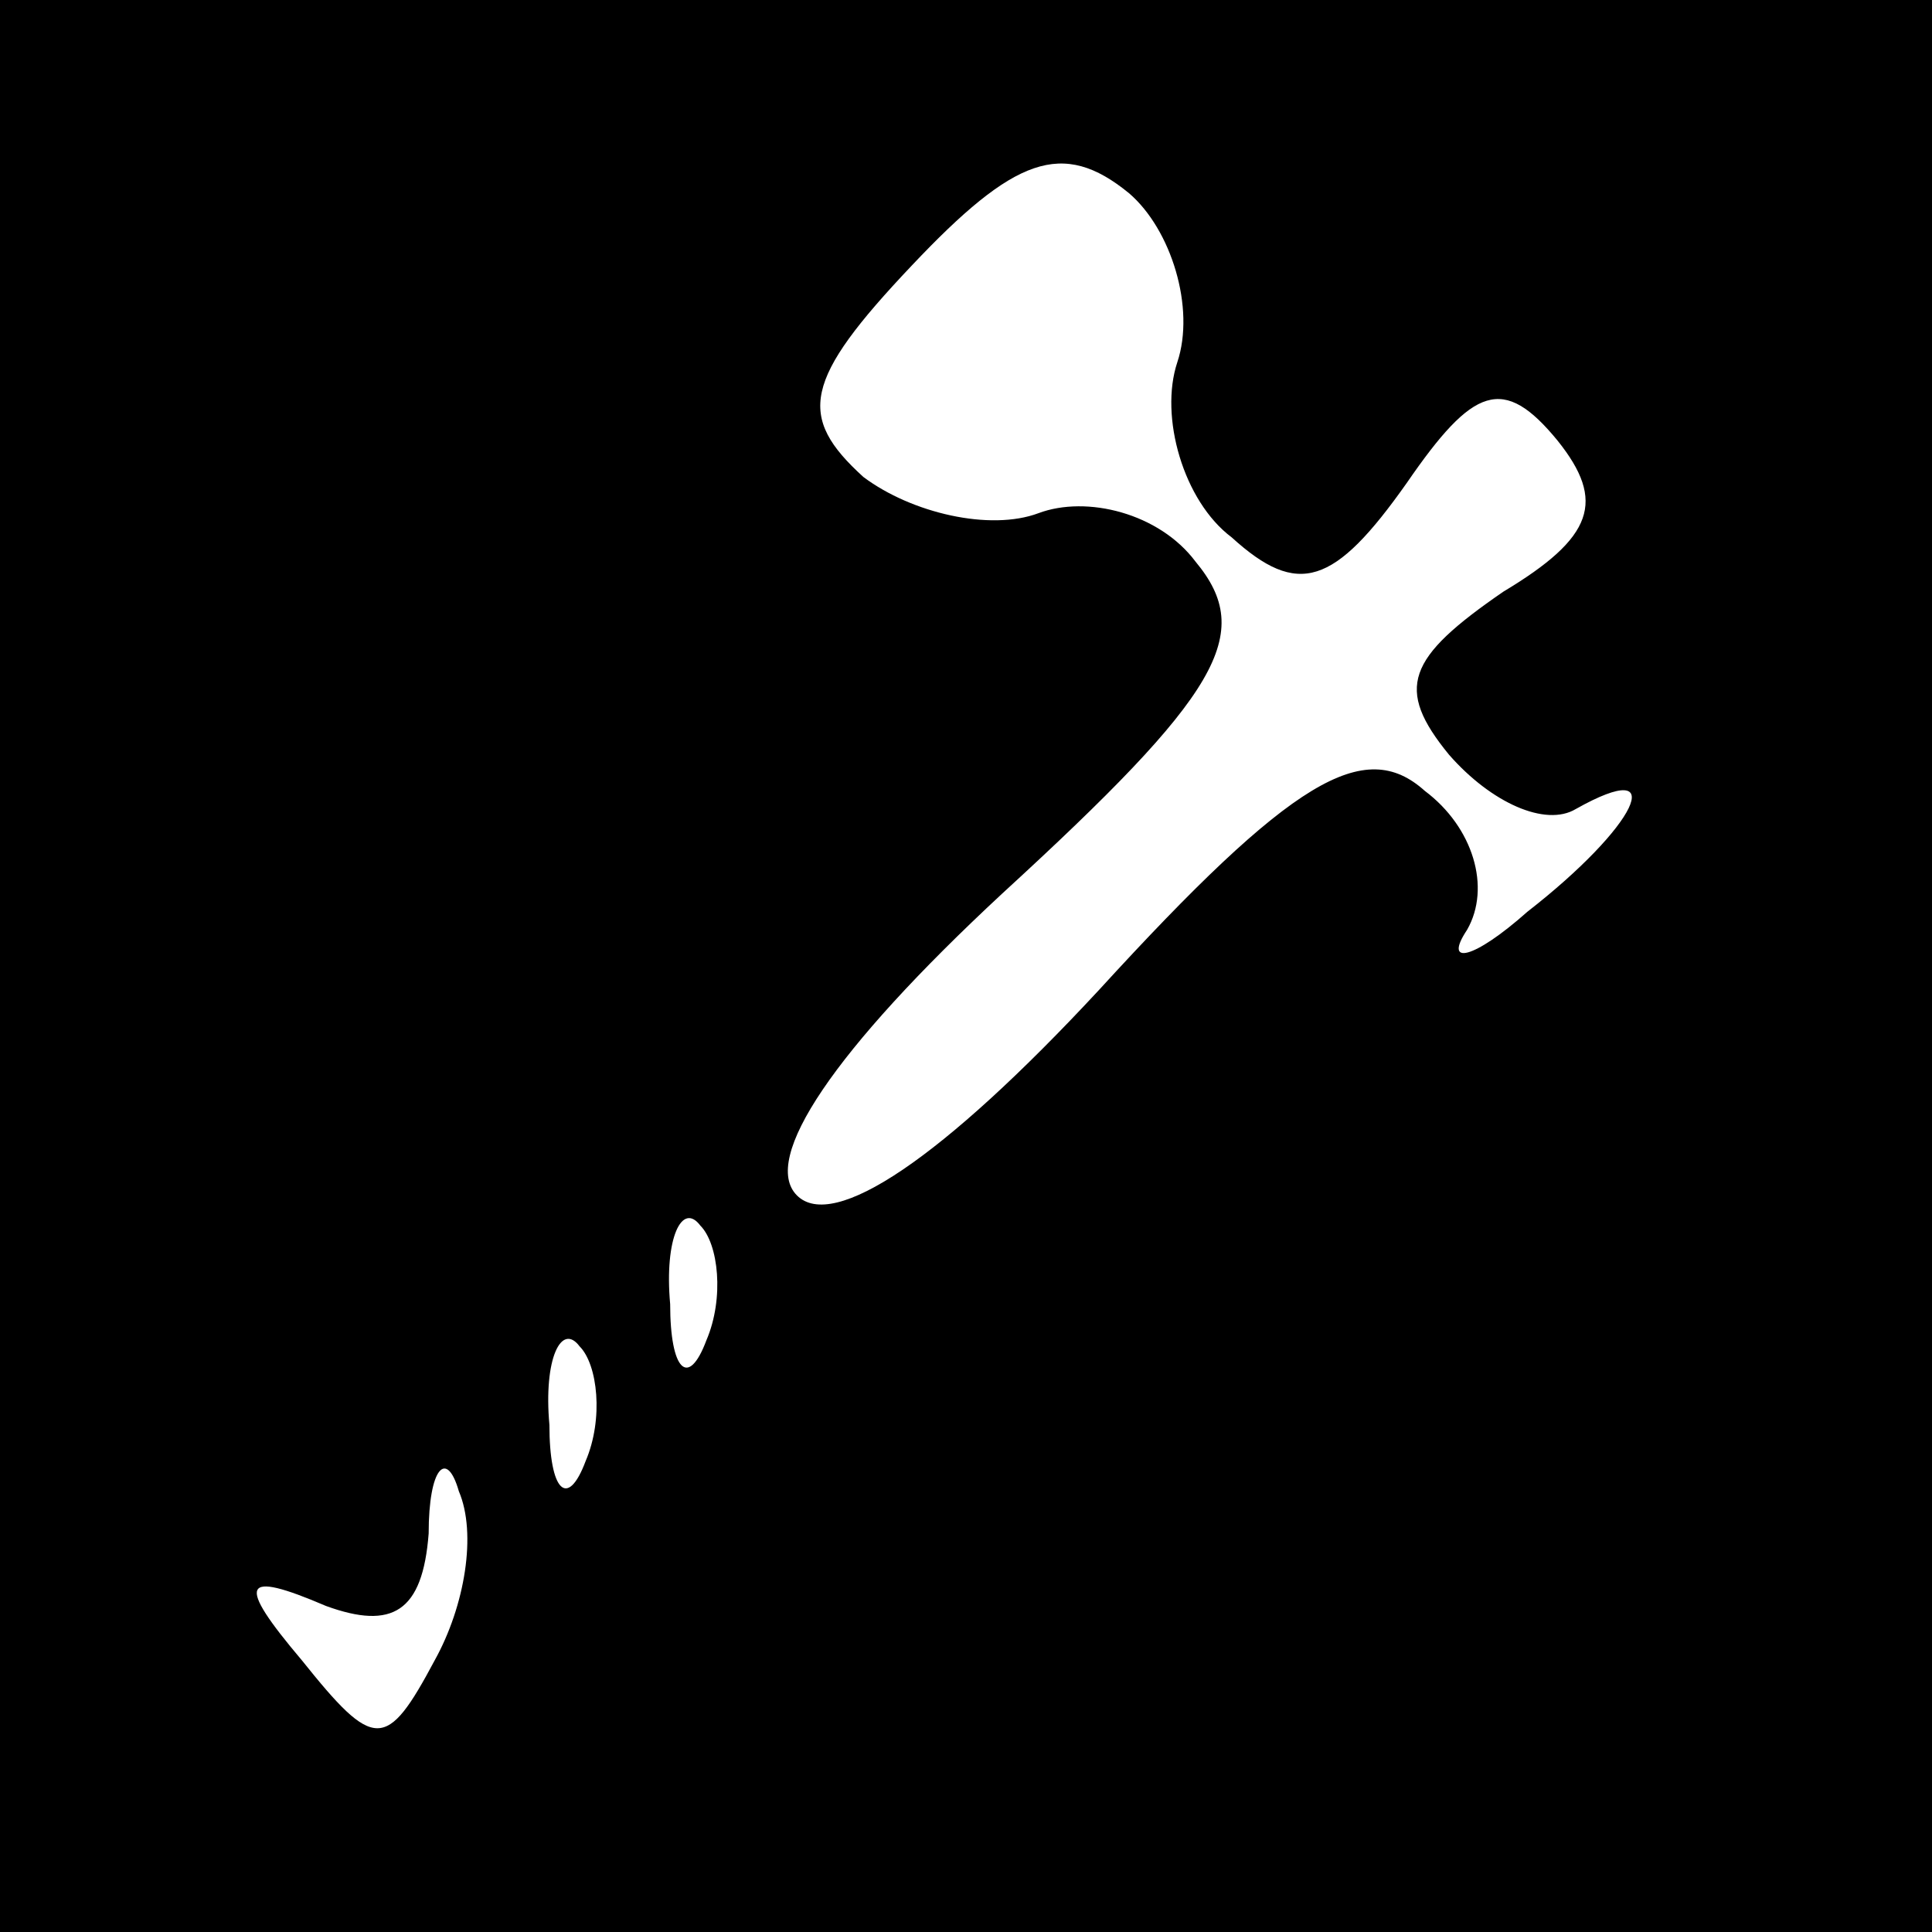 <?xml version="1.0" standalone="no"?>
<!DOCTYPE svg PUBLIC "-//W3C//DTD SVG 20010904//EN"
 "http://www.w3.org/TR/2001/REC-SVG-20010904/DTD/svg10.dtd">
<svg version="1.0" xmlns="http://www.w3.org/2000/svg"
 width="32pt" height="32pt" viewBox="0 0 32 32"
 preserveAspectRatio="xMidYMid meet">
<rect x="0" y="0" width="32" height="32" fill="#808080" stroke="none"/>
<g transform="translate(0,32) scale(0.1,-0.1)"
fill="#000000" stroke="none">
<path fill="#000000" stroke="none" d="M0 160 l0 -160 160 0 160 0 0 160 0
160 -160 0 -160 0 0 -160z"/>
<path fill="#ffffff" stroke="none" d="M195 260 c-3 -9 1 -23 9 -29 11 -10 17
-8 29 9 11 16 16 18 25 7 8 -10 6 -16 -9 -25 -16 -11 -18 -16 -9 -27 7 -8 16
-12 21 -9 16 9 10 -3 -8 -17 -9 -8 -14 -9 -10 -3 4 7 1 17 -7 23 -10 9 -22 2
-54 -33 -26 -28 -44 -40 -50 -34 -6 6 6 24 34 50 36 33 42 43 32 55 -6 8 -18
11 -26 8 -8 -3 -21 0 -29 6 -11 10 -10 16 8 35 17 18 25 21 36 12 7 -6 11 -19
8 -28z"/>
<path fill="#ffffff" stroke="none" d="M117 98 c-3 -8 -6 -5 -6 6 -1 11 2 17
5 13 3 -3 4 -12 1 -19z"/>
<path fill="#ffffff" stroke="none" d="M97 78 c-3 -8 -6 -5 -6 6 -1 11 2 17 5
13 3 -3 4 -12 1 -19z"/>
<path fill="#ffffff" stroke="none" d="M72 45 c-8 -15 -10 -15 -22 0 -11 13
-10 15 4 9 11 -4 16 -1 17 12 0 11 3 14 5 7 3 -7 1 -19 -4 -28z"/>
</g>
</svg>
